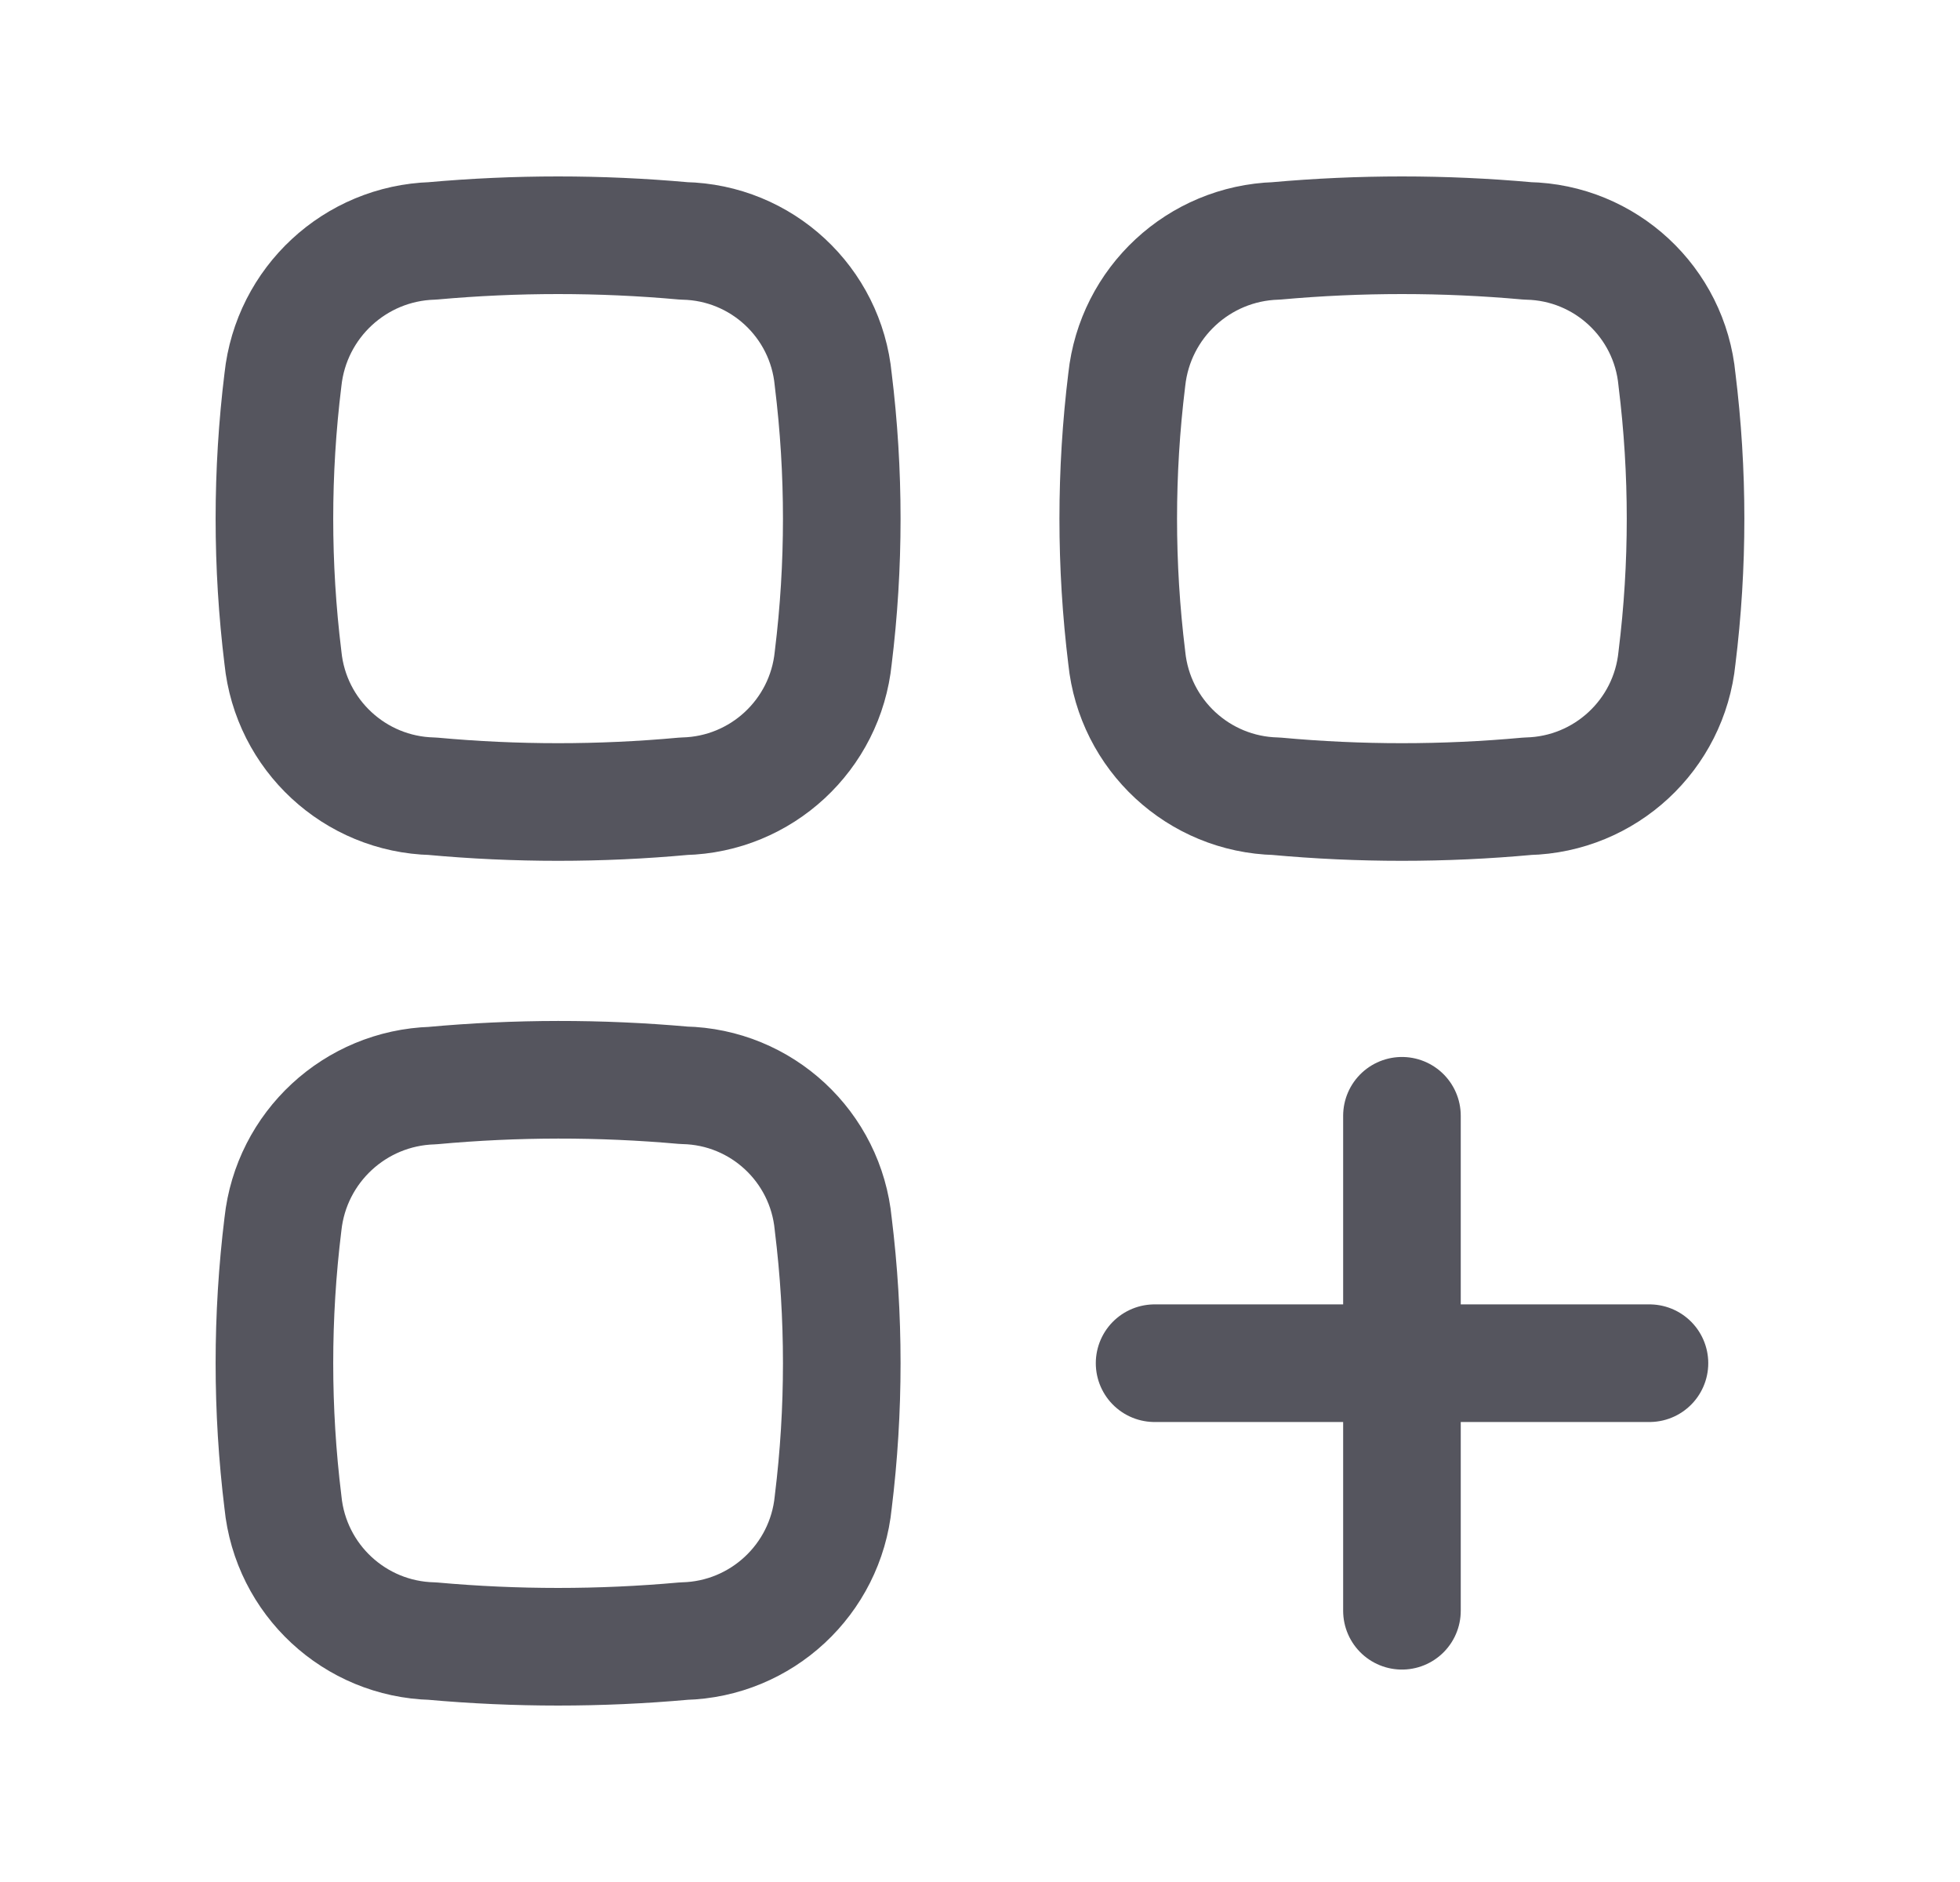 <svg width="25" height="24" viewBox="0 0 25 24" fill="none" xmlns="http://www.w3.org/2000/svg">
<path fill-rule="evenodd" clip-rule="evenodd" d="M5.516 13.844C4.529 13.875 3.715 14.628 3.609 15.61C3.464 16.788 3.464 17.978 3.609 19.156C3.707 20.143 4.524 20.903 5.516 20.928C6.582 21.024 7.655 21.024 8.721 20.928C9.712 20.903 10.53 20.143 10.628 19.156C10.773 17.979 10.773 16.788 10.628 15.611C10.534 14.622 9.714 13.86 8.721 13.84C7.654 13.745 6.582 13.746 5.516 13.844Z" stroke="#55555E" stroke-width="1.5" stroke-linecap="round" stroke-linejoin="round"/>
<path d="M17.882 14.229V20.541M14.727 17.384H21.039" stroke="#55555E" stroke-width="1.5" stroke-linecap="round" stroke-linejoin="round"/>
<path fill-rule="evenodd" clip-rule="evenodd" d="M5.516 3.072C4.528 3.103 3.714 3.859 3.609 4.842C3.464 6.02 3.464 7.21 3.609 8.388C3.709 9.373 4.526 10.13 5.516 10.154C6.582 10.252 7.655 10.252 8.721 10.154C9.711 10.13 10.528 9.373 10.628 8.388C10.773 7.21 10.773 6.02 10.628 4.842C10.534 3.853 9.714 3.092 8.721 3.072C7.655 2.976 6.582 2.976 5.516 3.072Z" stroke="#55555E" stroke-width="1.5" stroke-linecap="round" stroke-linejoin="round"/>
<path fill-rule="evenodd" clip-rule="evenodd" d="M16.279 3.072C15.291 3.103 14.477 3.859 14.372 4.842C14.227 6.02 14.227 7.21 14.372 8.388C14.472 9.373 15.289 10.13 16.279 10.154C17.345 10.252 18.418 10.252 19.484 10.154C20.474 10.13 21.291 9.373 21.39 8.388C21.536 7.21 21.536 6.02 21.39 4.842C21.297 3.854 20.476 3.092 19.484 3.072C18.418 2.976 17.345 2.976 16.279 3.072Z" stroke="#55555E" stroke-width="1.5" stroke-linecap="round" stroke-linejoin="round"/>
</svg>
